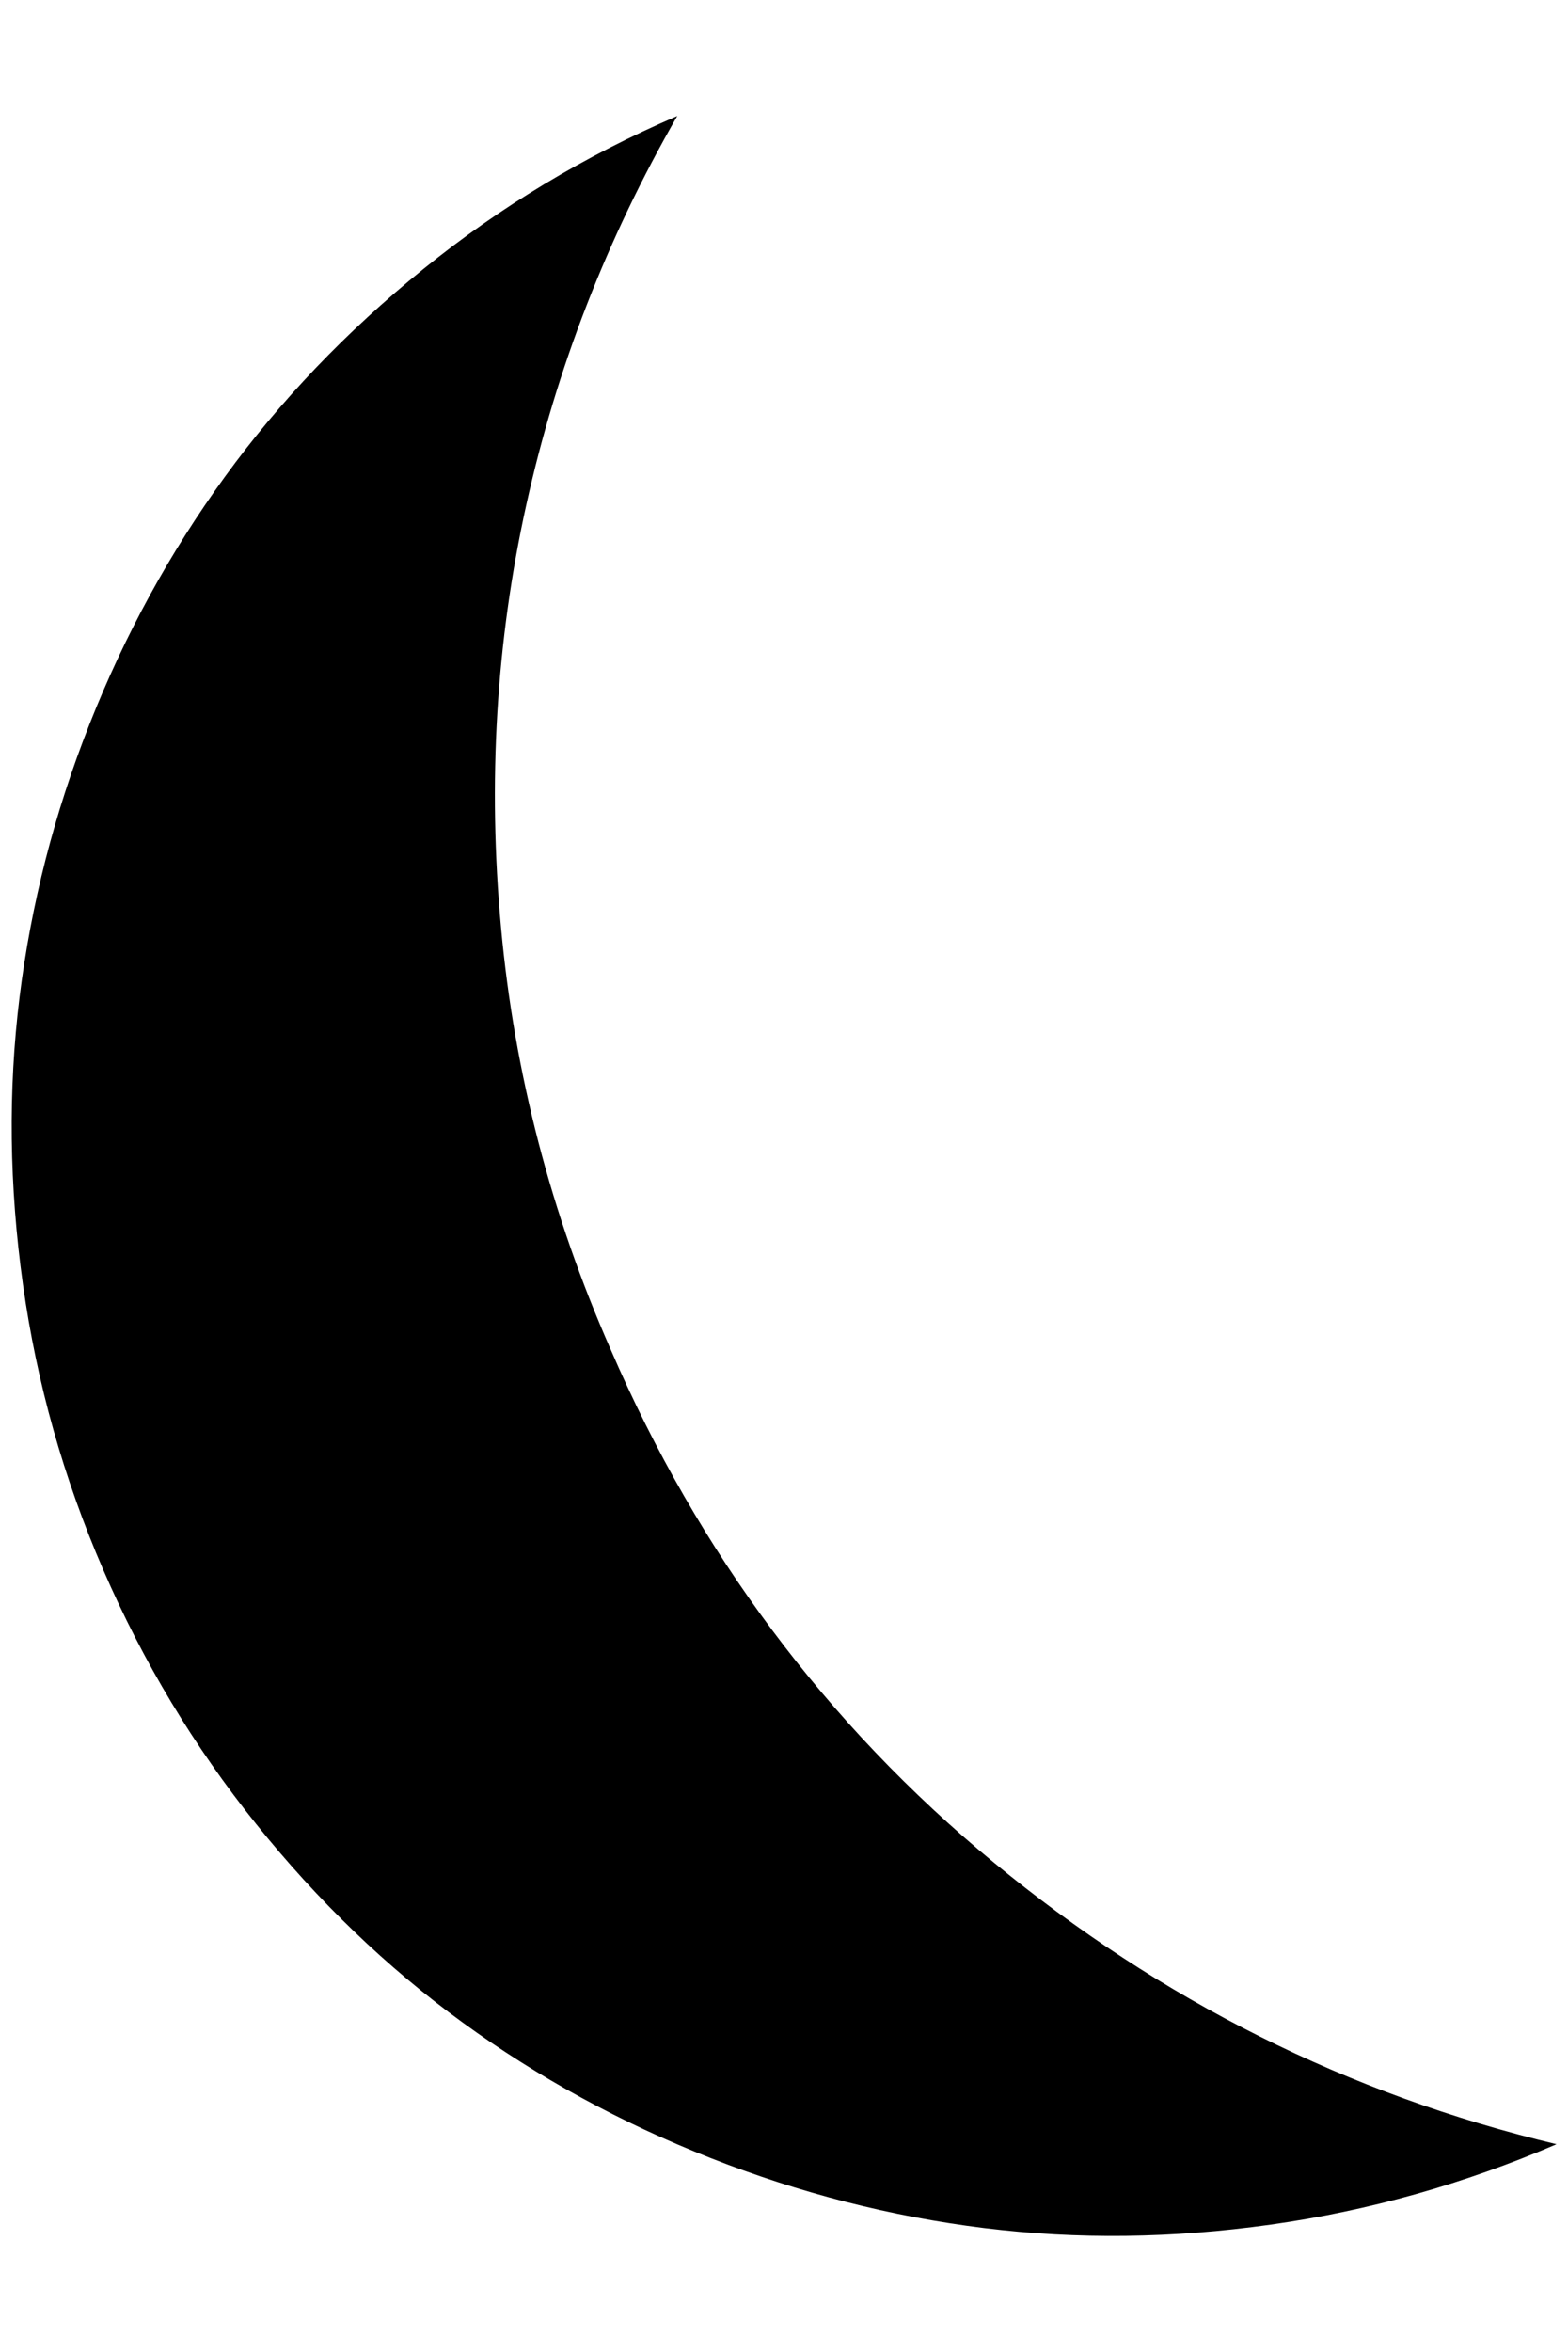 <?xml version="1.0" standalone="no"?>
<!DOCTYPE svg PUBLIC "-//W3C//DTD SVG 1.1//EN" "http://www.w3.org/Graphics/SVG/1.1/DTD/svg11.dtd" >
<svg xmlns="http://www.w3.org/2000/svg" xmlns:xlink="http://www.w3.org/1999/xlink" version="1.1" viewBox="-10 0 1366 2048">
   <path fill="currentColor"
d="M580 101q-121 52 -221.5 133.5t-172.5 180.5t-118 215.5t-61 238t3 250t70 248.5t133 221t180 173t216 118t238.5 61t249.5 -3t249 -70q-272 -65 -490.5 -245.5t-333.5 -446.5q-78 -177 -95.5 -367t22 -368.5t131.5 -338.5z" />
</svg>
